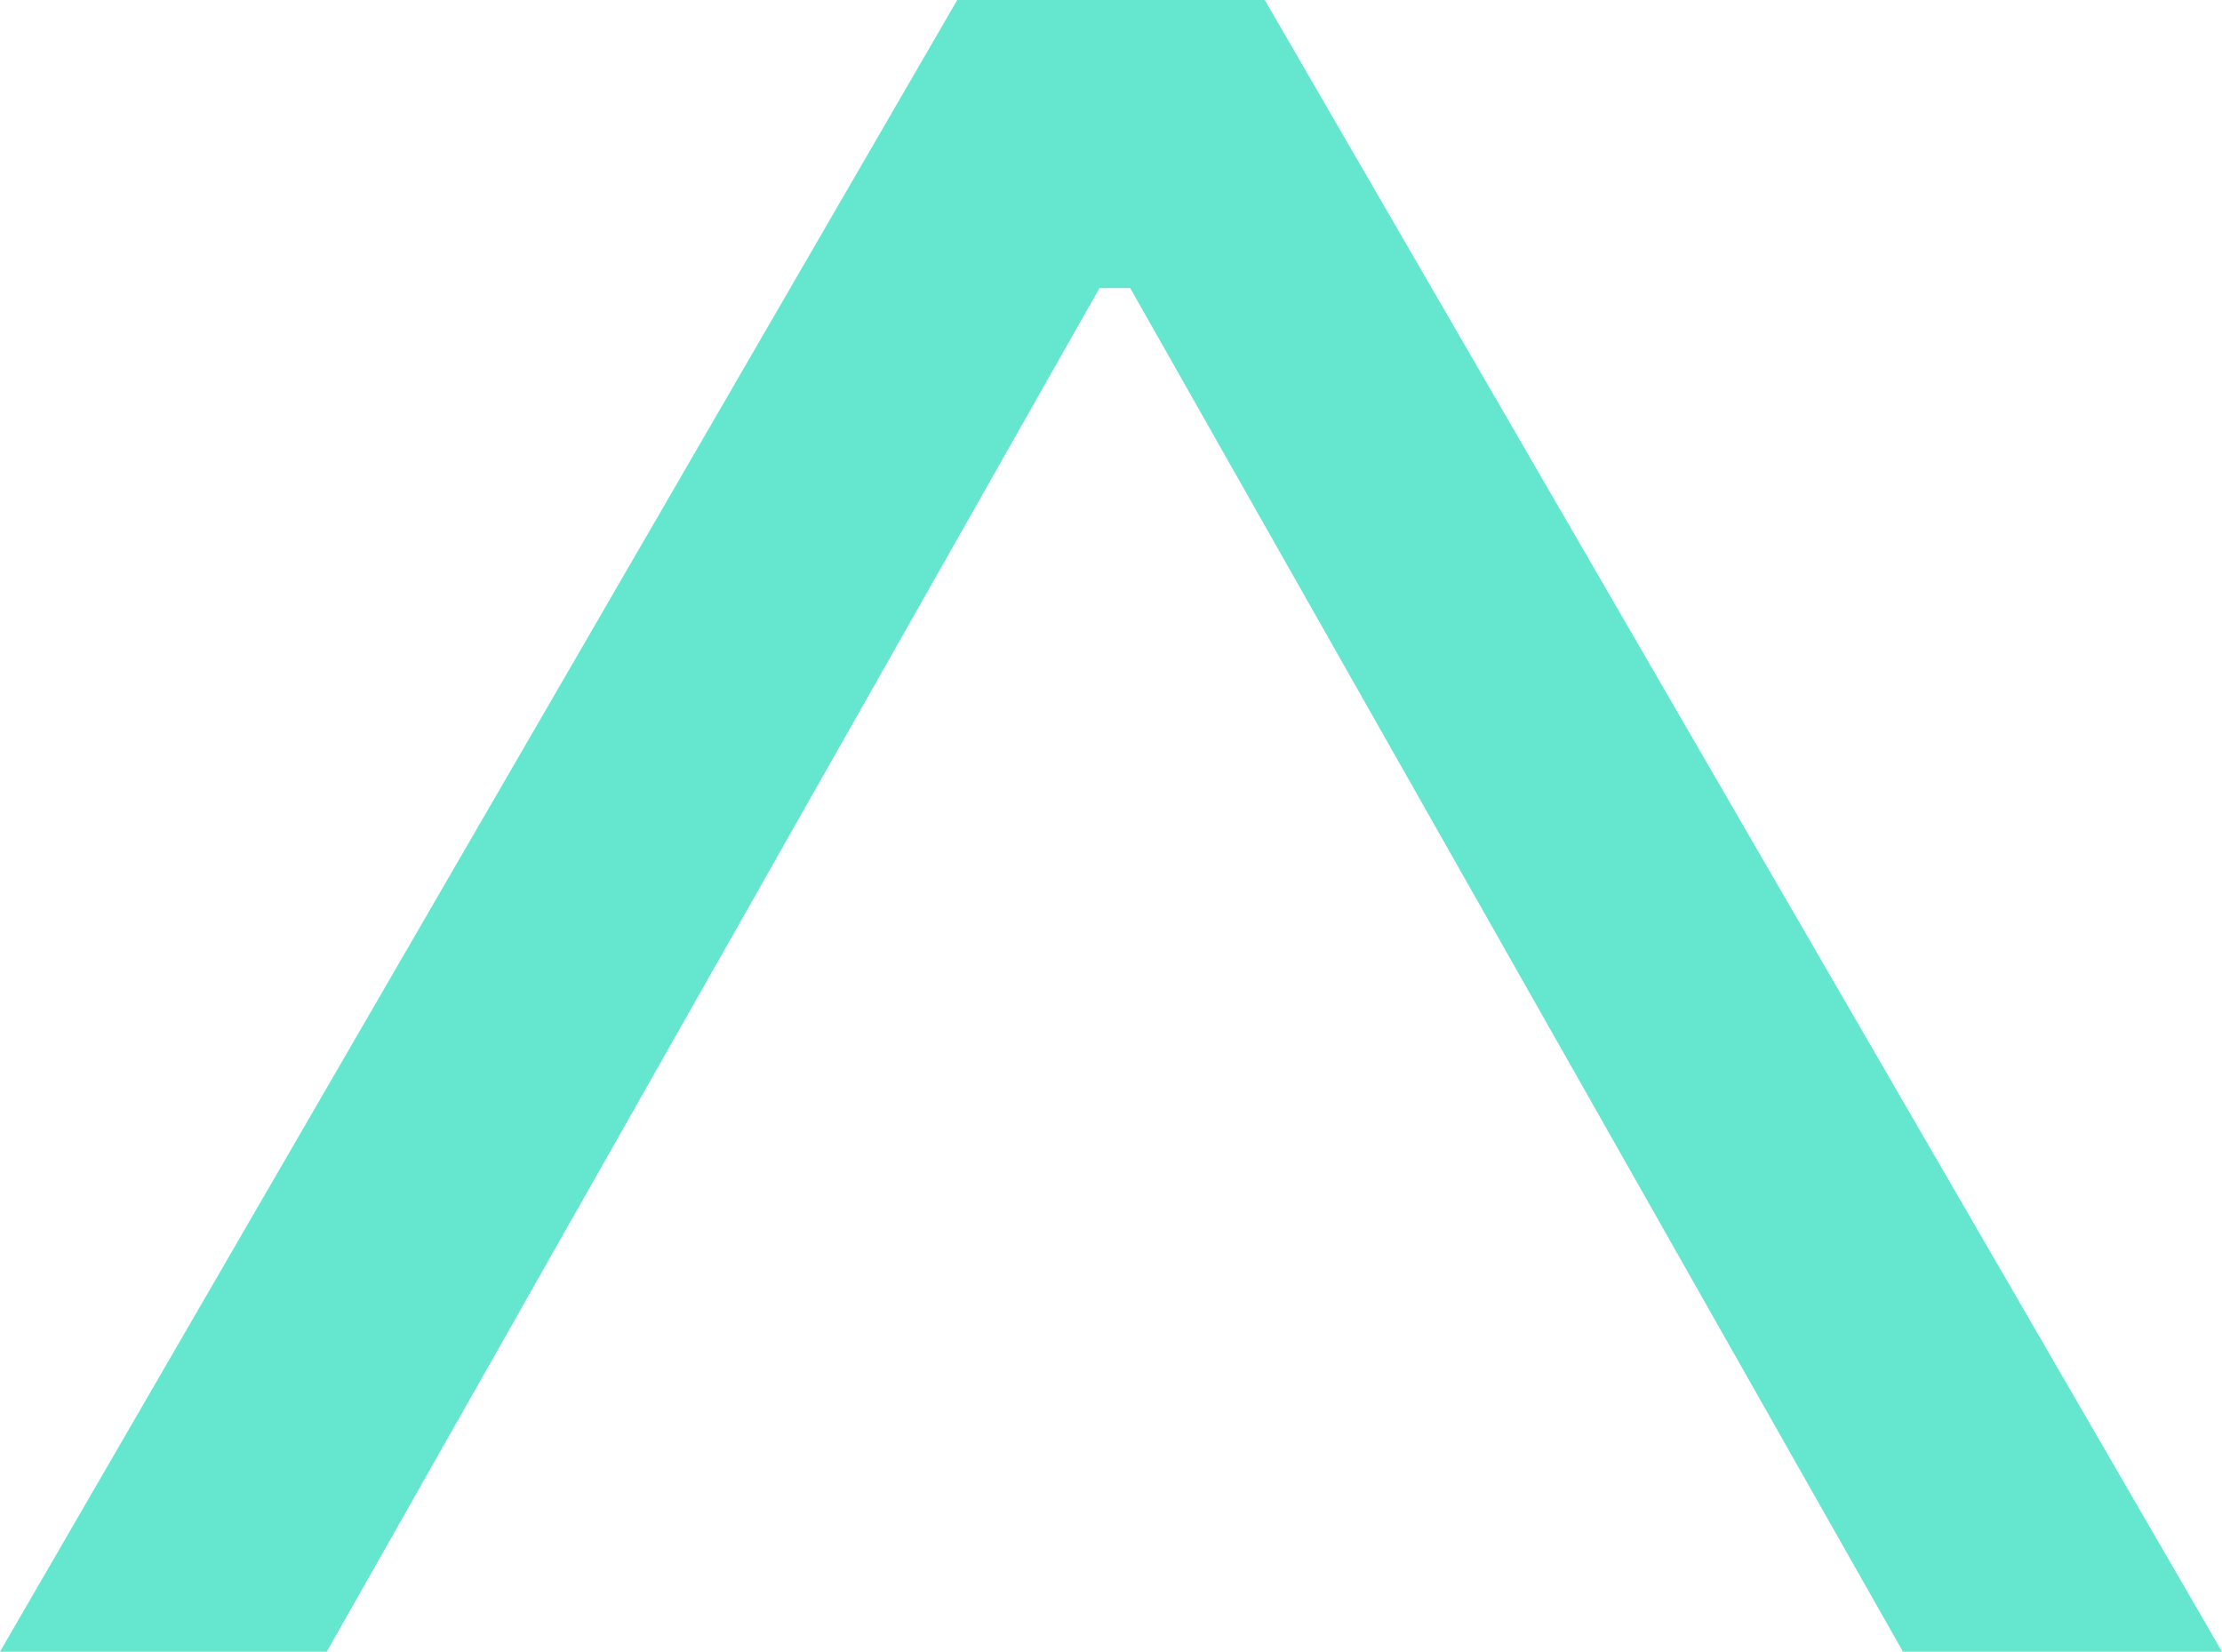 <svg width="39" height="29" viewBox="0 0 39 29" fill="none" xmlns="http://www.w3.org/2000/svg">
<path d="M33.4 28.995L19.837 5.057L19.298 5.057L5.735 28.995L0 28.995L16.801 -0L22.199 -0L39 28.995L33.4 28.995Z" fill="#65E7CF"/>
</svg>
